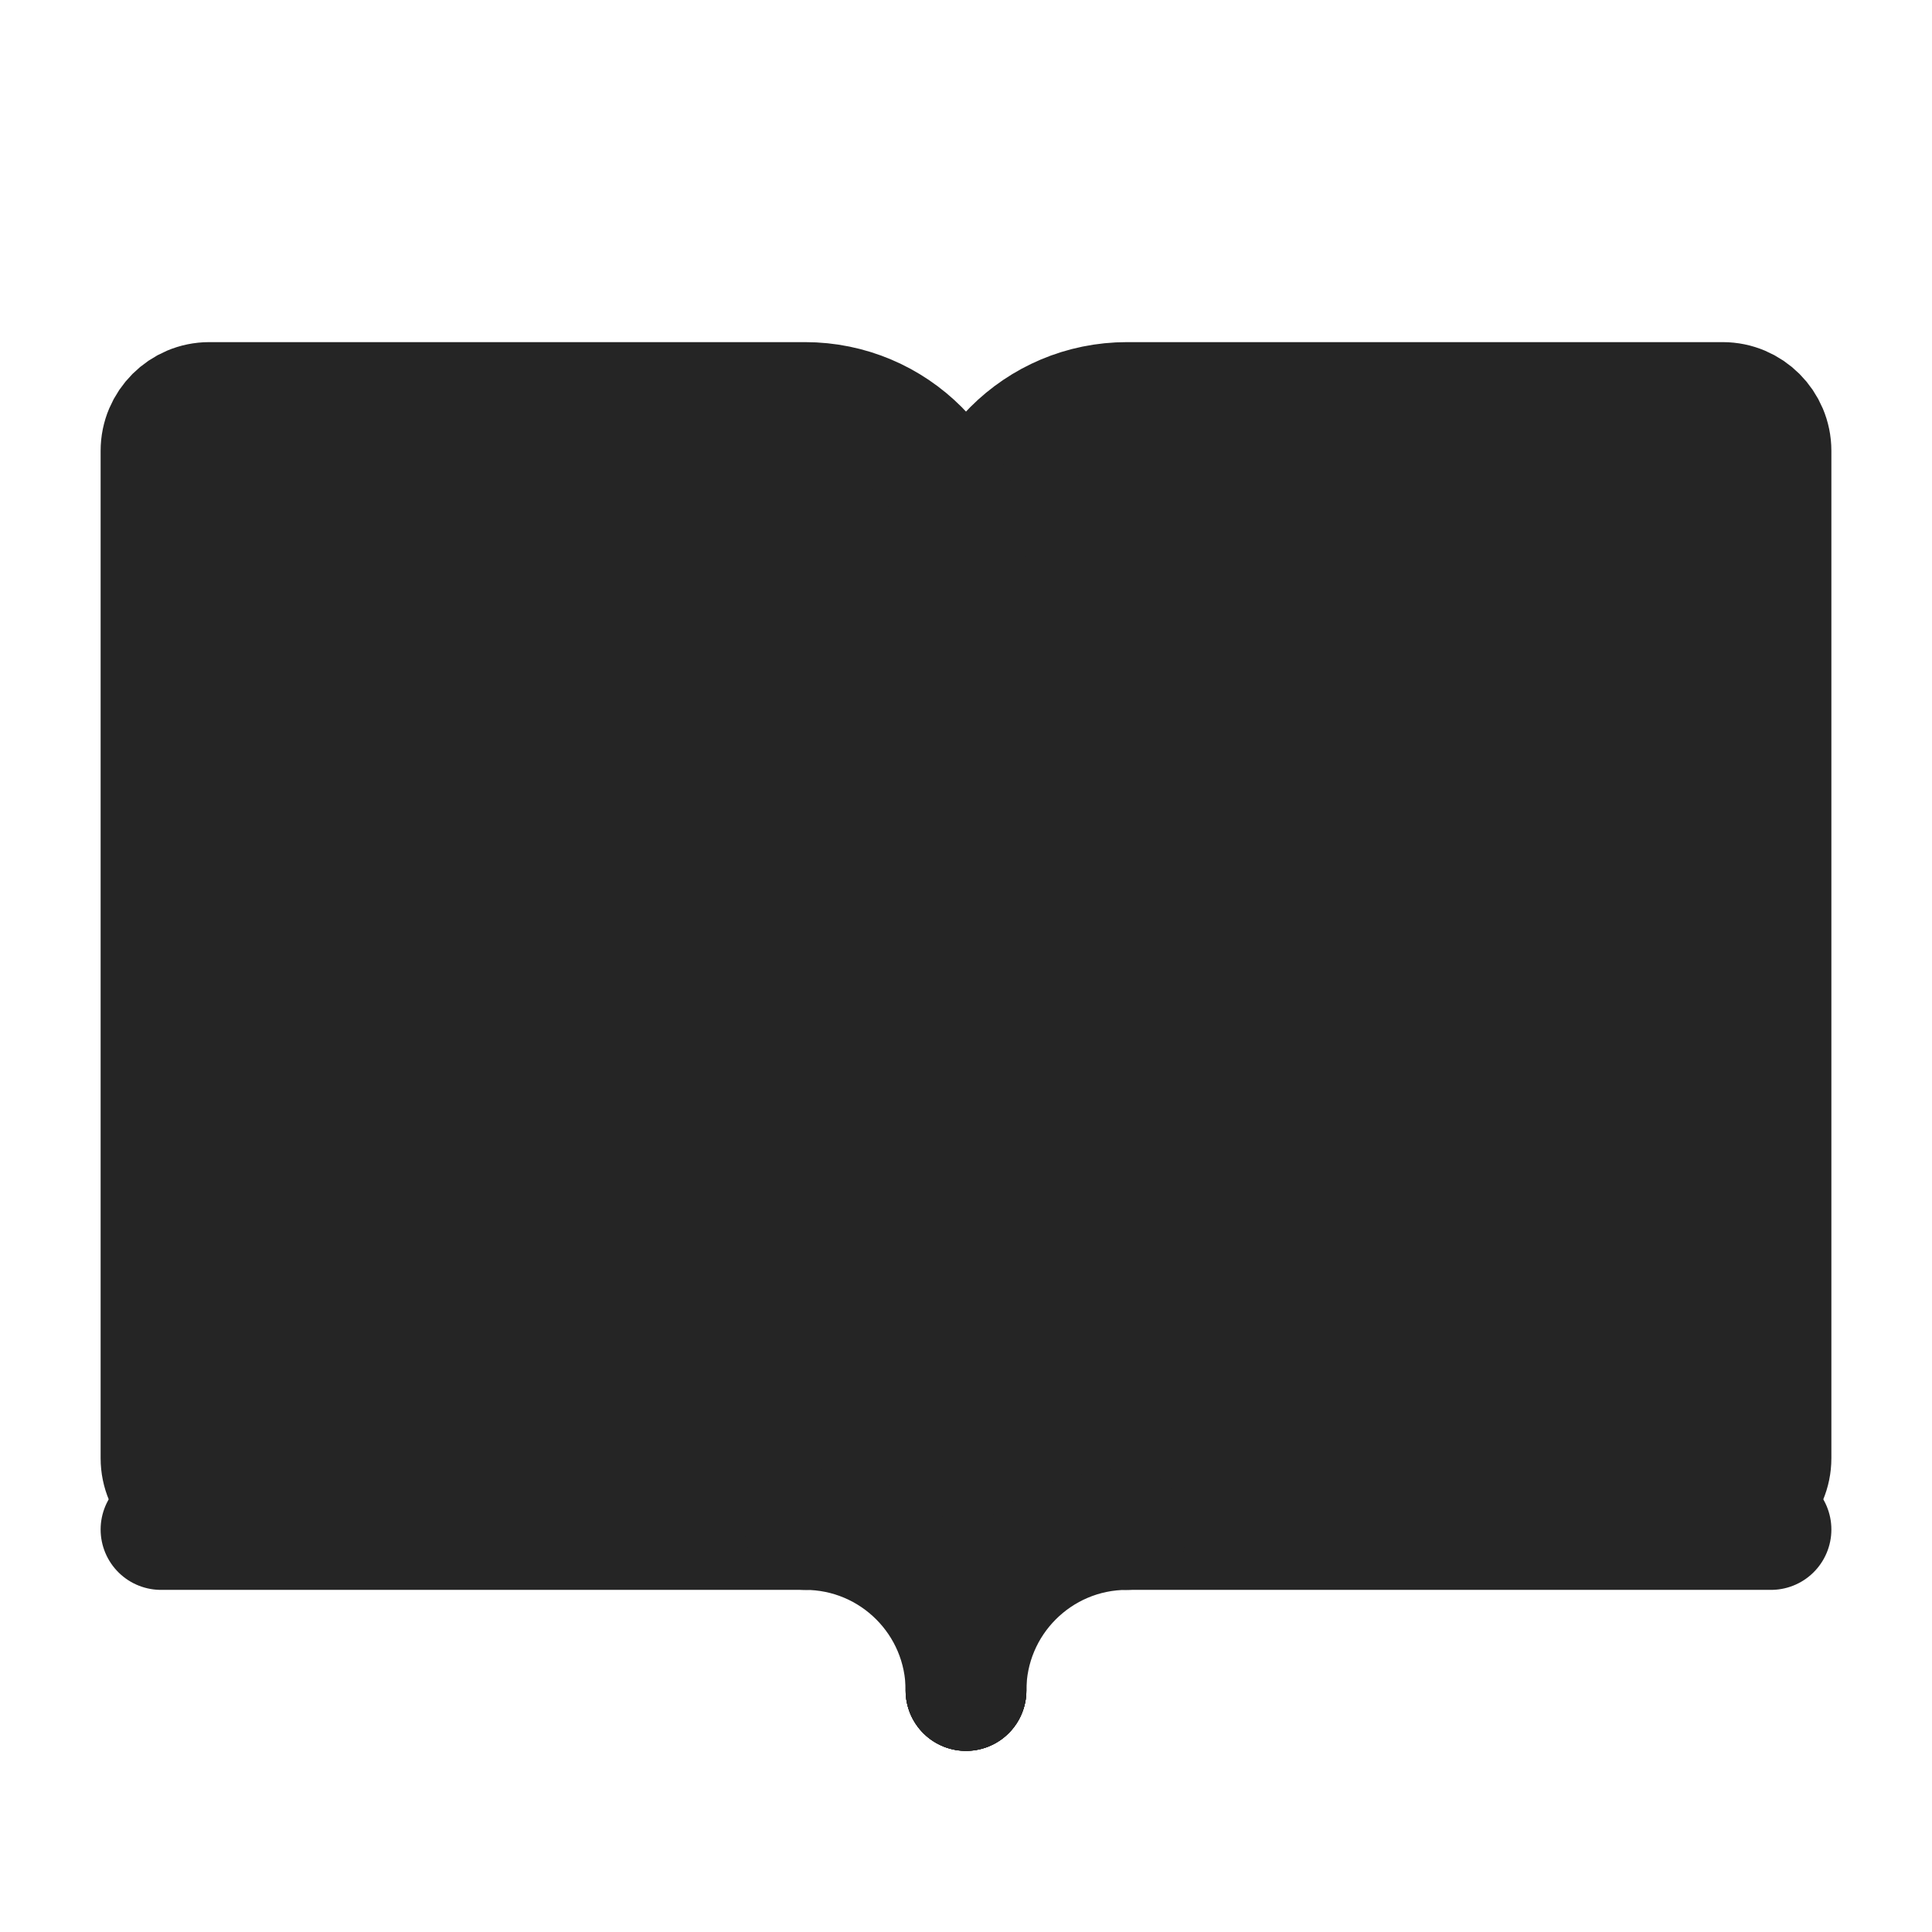 <svg xmlns="http://www.w3.org/2000/svg" width="24" height="24" viewBox="0 0 24 24" fill="none">
  <path d="M22 5.6V18.114C22 18.446 21.731 18.714 21.4 18.714H12V7C12 5.895 12.895 5 14 5H21.4C21.731 5 22 5.269 22 5.6Z" fill="#252525"/>
  <path d="M12 21V18.714M12 18.714V7C12 5.895 12.895 5 14 5H21.4C21.731 5 22 5.269 22 5.6V18.114C22 18.446 21.731 18.714 21.4 18.714H12Z" stroke="#252525" stroke-width="1.5" stroke-linecap="round"/>
  <path d="M2 5.6V18.114C2 18.446 2.269 18.714 2.6 18.714H12V7C12 5.895 11.105 5 10 5H2.6C2.269 5 2 5.269 2 5.6Z" fill="#252525"/>
  <path d="M12 21V18.714M12 18.714V7C12 5.895 11.105 5 10 5H2.6C2.269 5 2 5.269 2 5.6V18.114C2 18.446 2.269 18.714 2.6 18.714H12Z" stroke="#252525" stroke-width="1.5" stroke-linecap="round"/>
  <path d="M14 19L22 19" stroke="#252525" stroke-width="1.5" stroke-linecap="round"/>
  <path d="M10 19L2 19" stroke="#252525" stroke-width="1.5" stroke-linecap="round"/>
  <path d="M12 21C12 19.895 12.895 19 14 19" stroke="#252525" stroke-width="1.5" stroke-linecap="round" stroke-linejoin="round"/>
  <path d="M12 21C12 19.895 11.105 19 10 19" stroke="#252525" stroke-width="1.5" stroke-linecap="round" stroke-linejoin="round"/>
</svg>